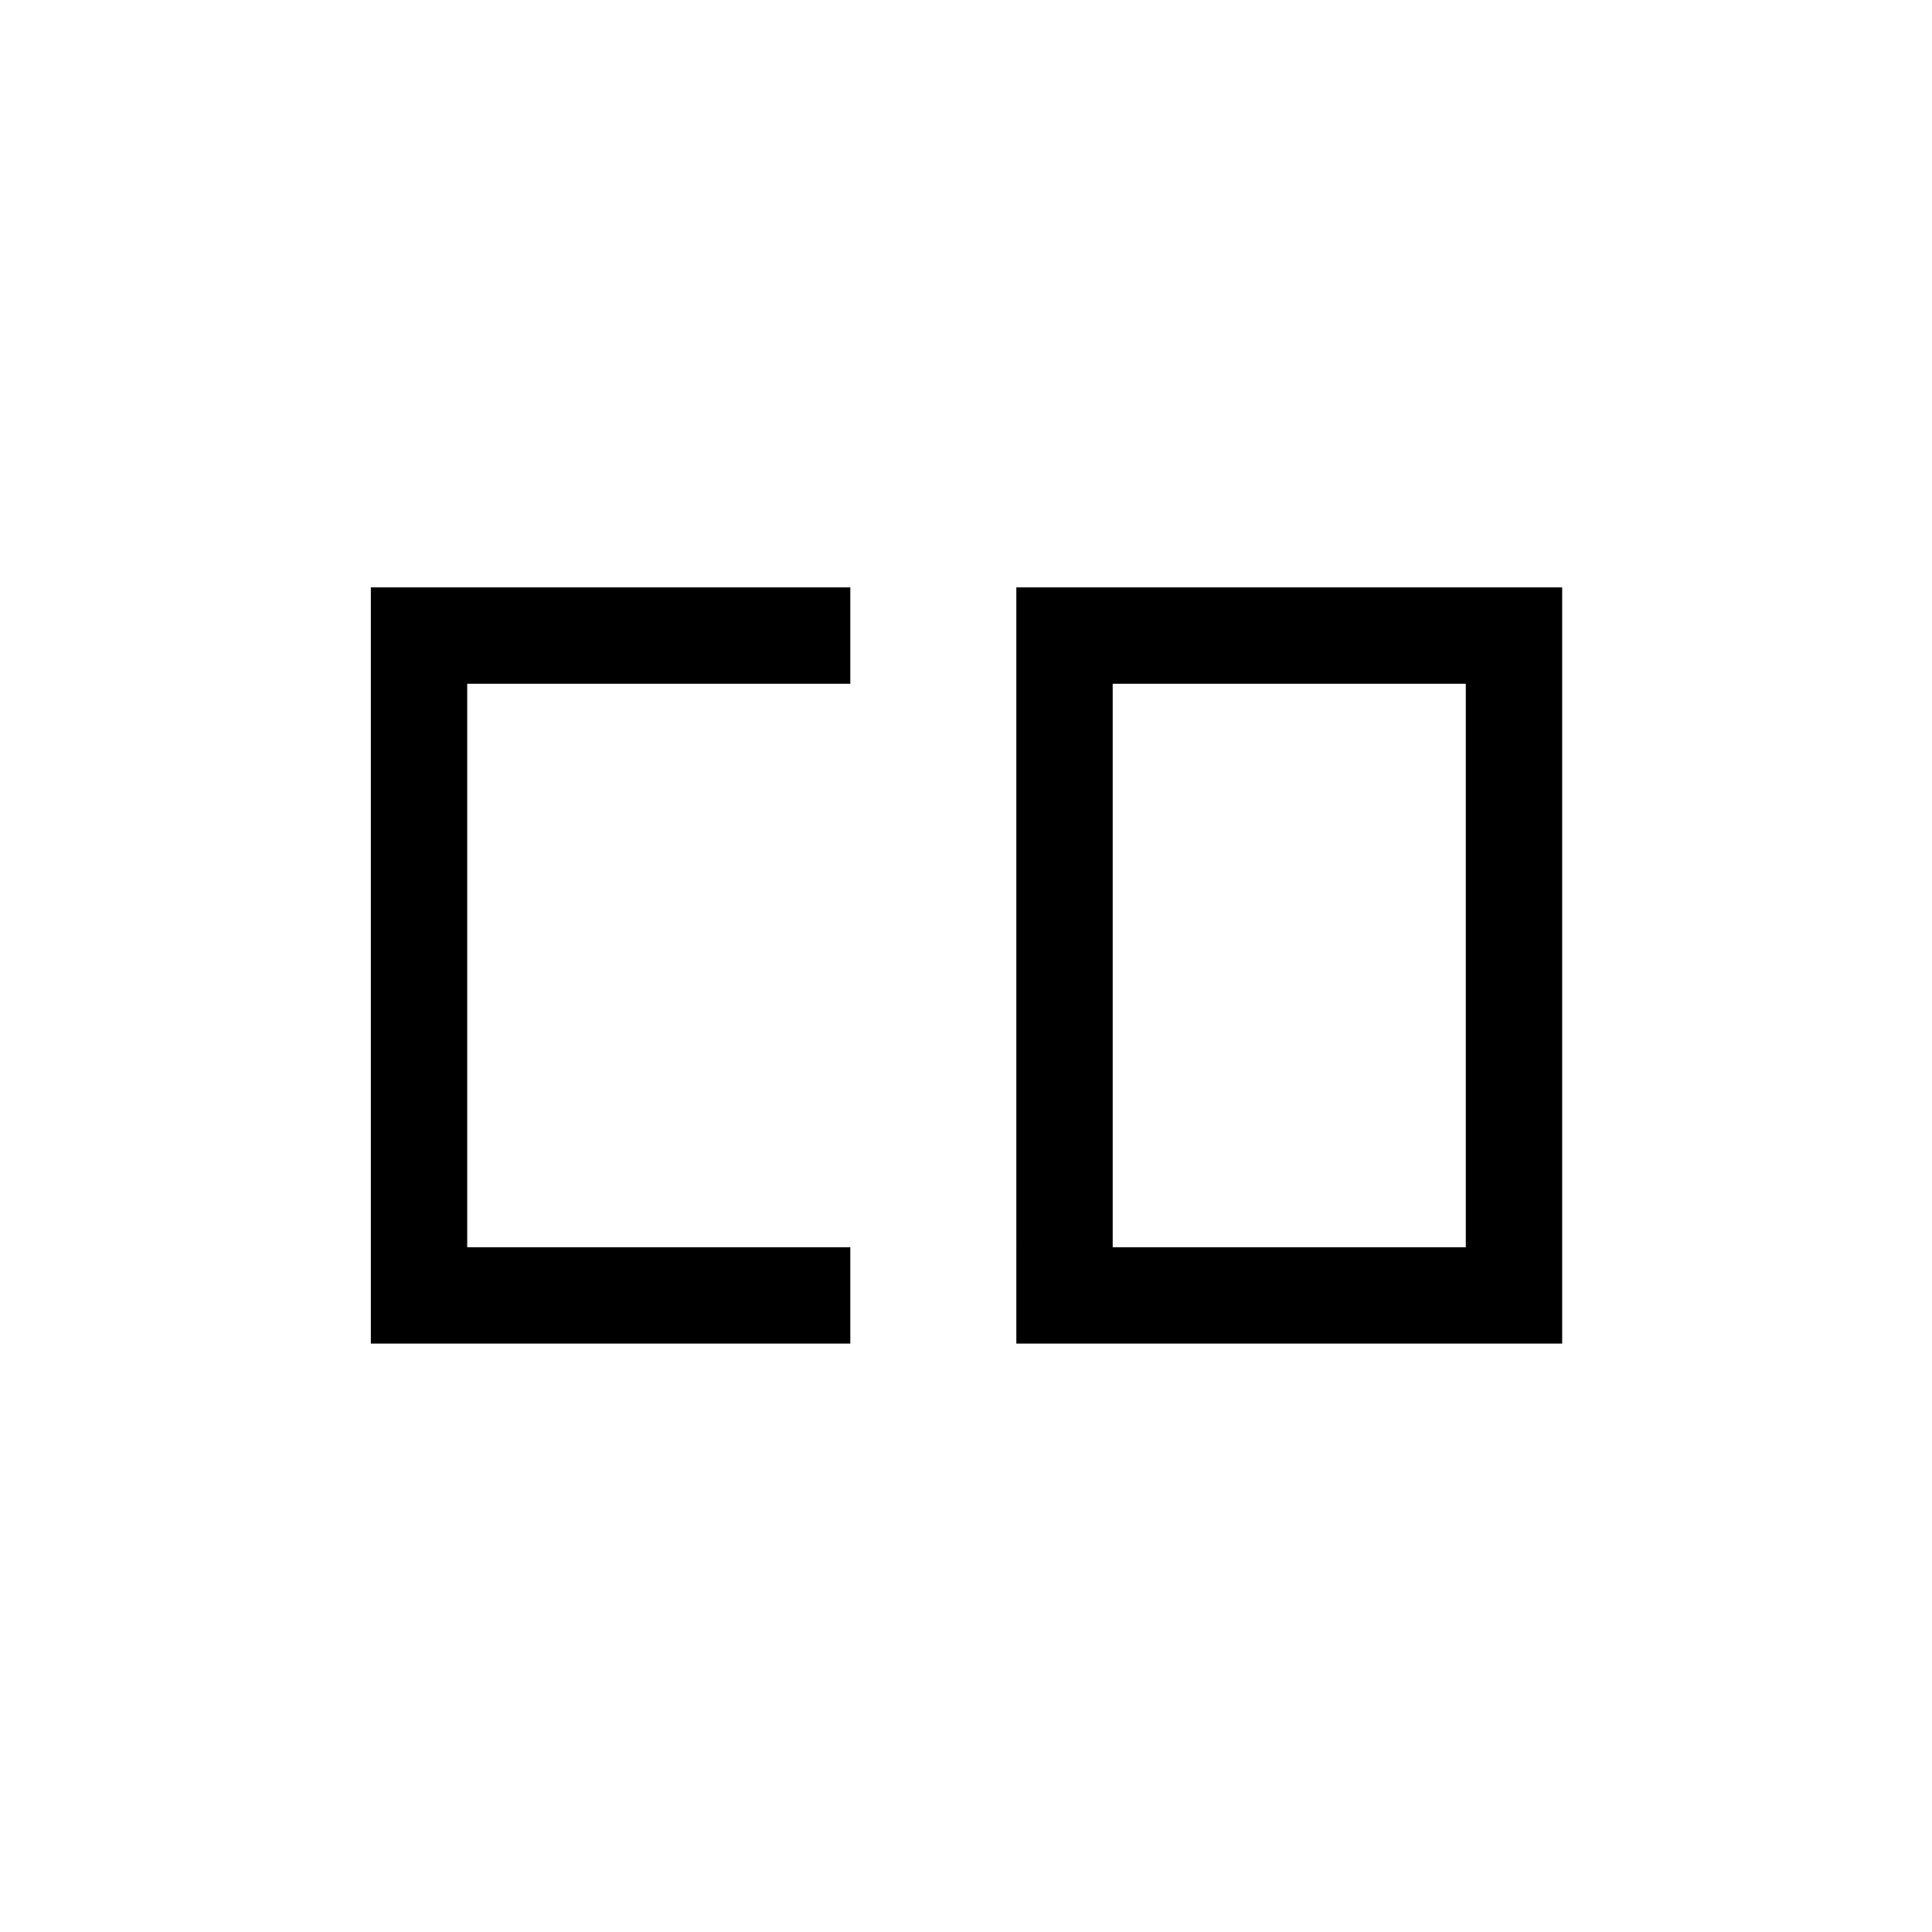 <svg xmlns="http://www.w3.org/2000/svg" height="40" viewBox="0 96 960 960" width="40"><path d="M552.896 715.744h175.45V435.756h-175.45v279.988ZM184.27 763.628V387.872h238.243v47.884H232.154v279.988h190.359v47.884H184.27Zm320.743 0V387.872H776.23v375.756H505.013Z"/></svg>